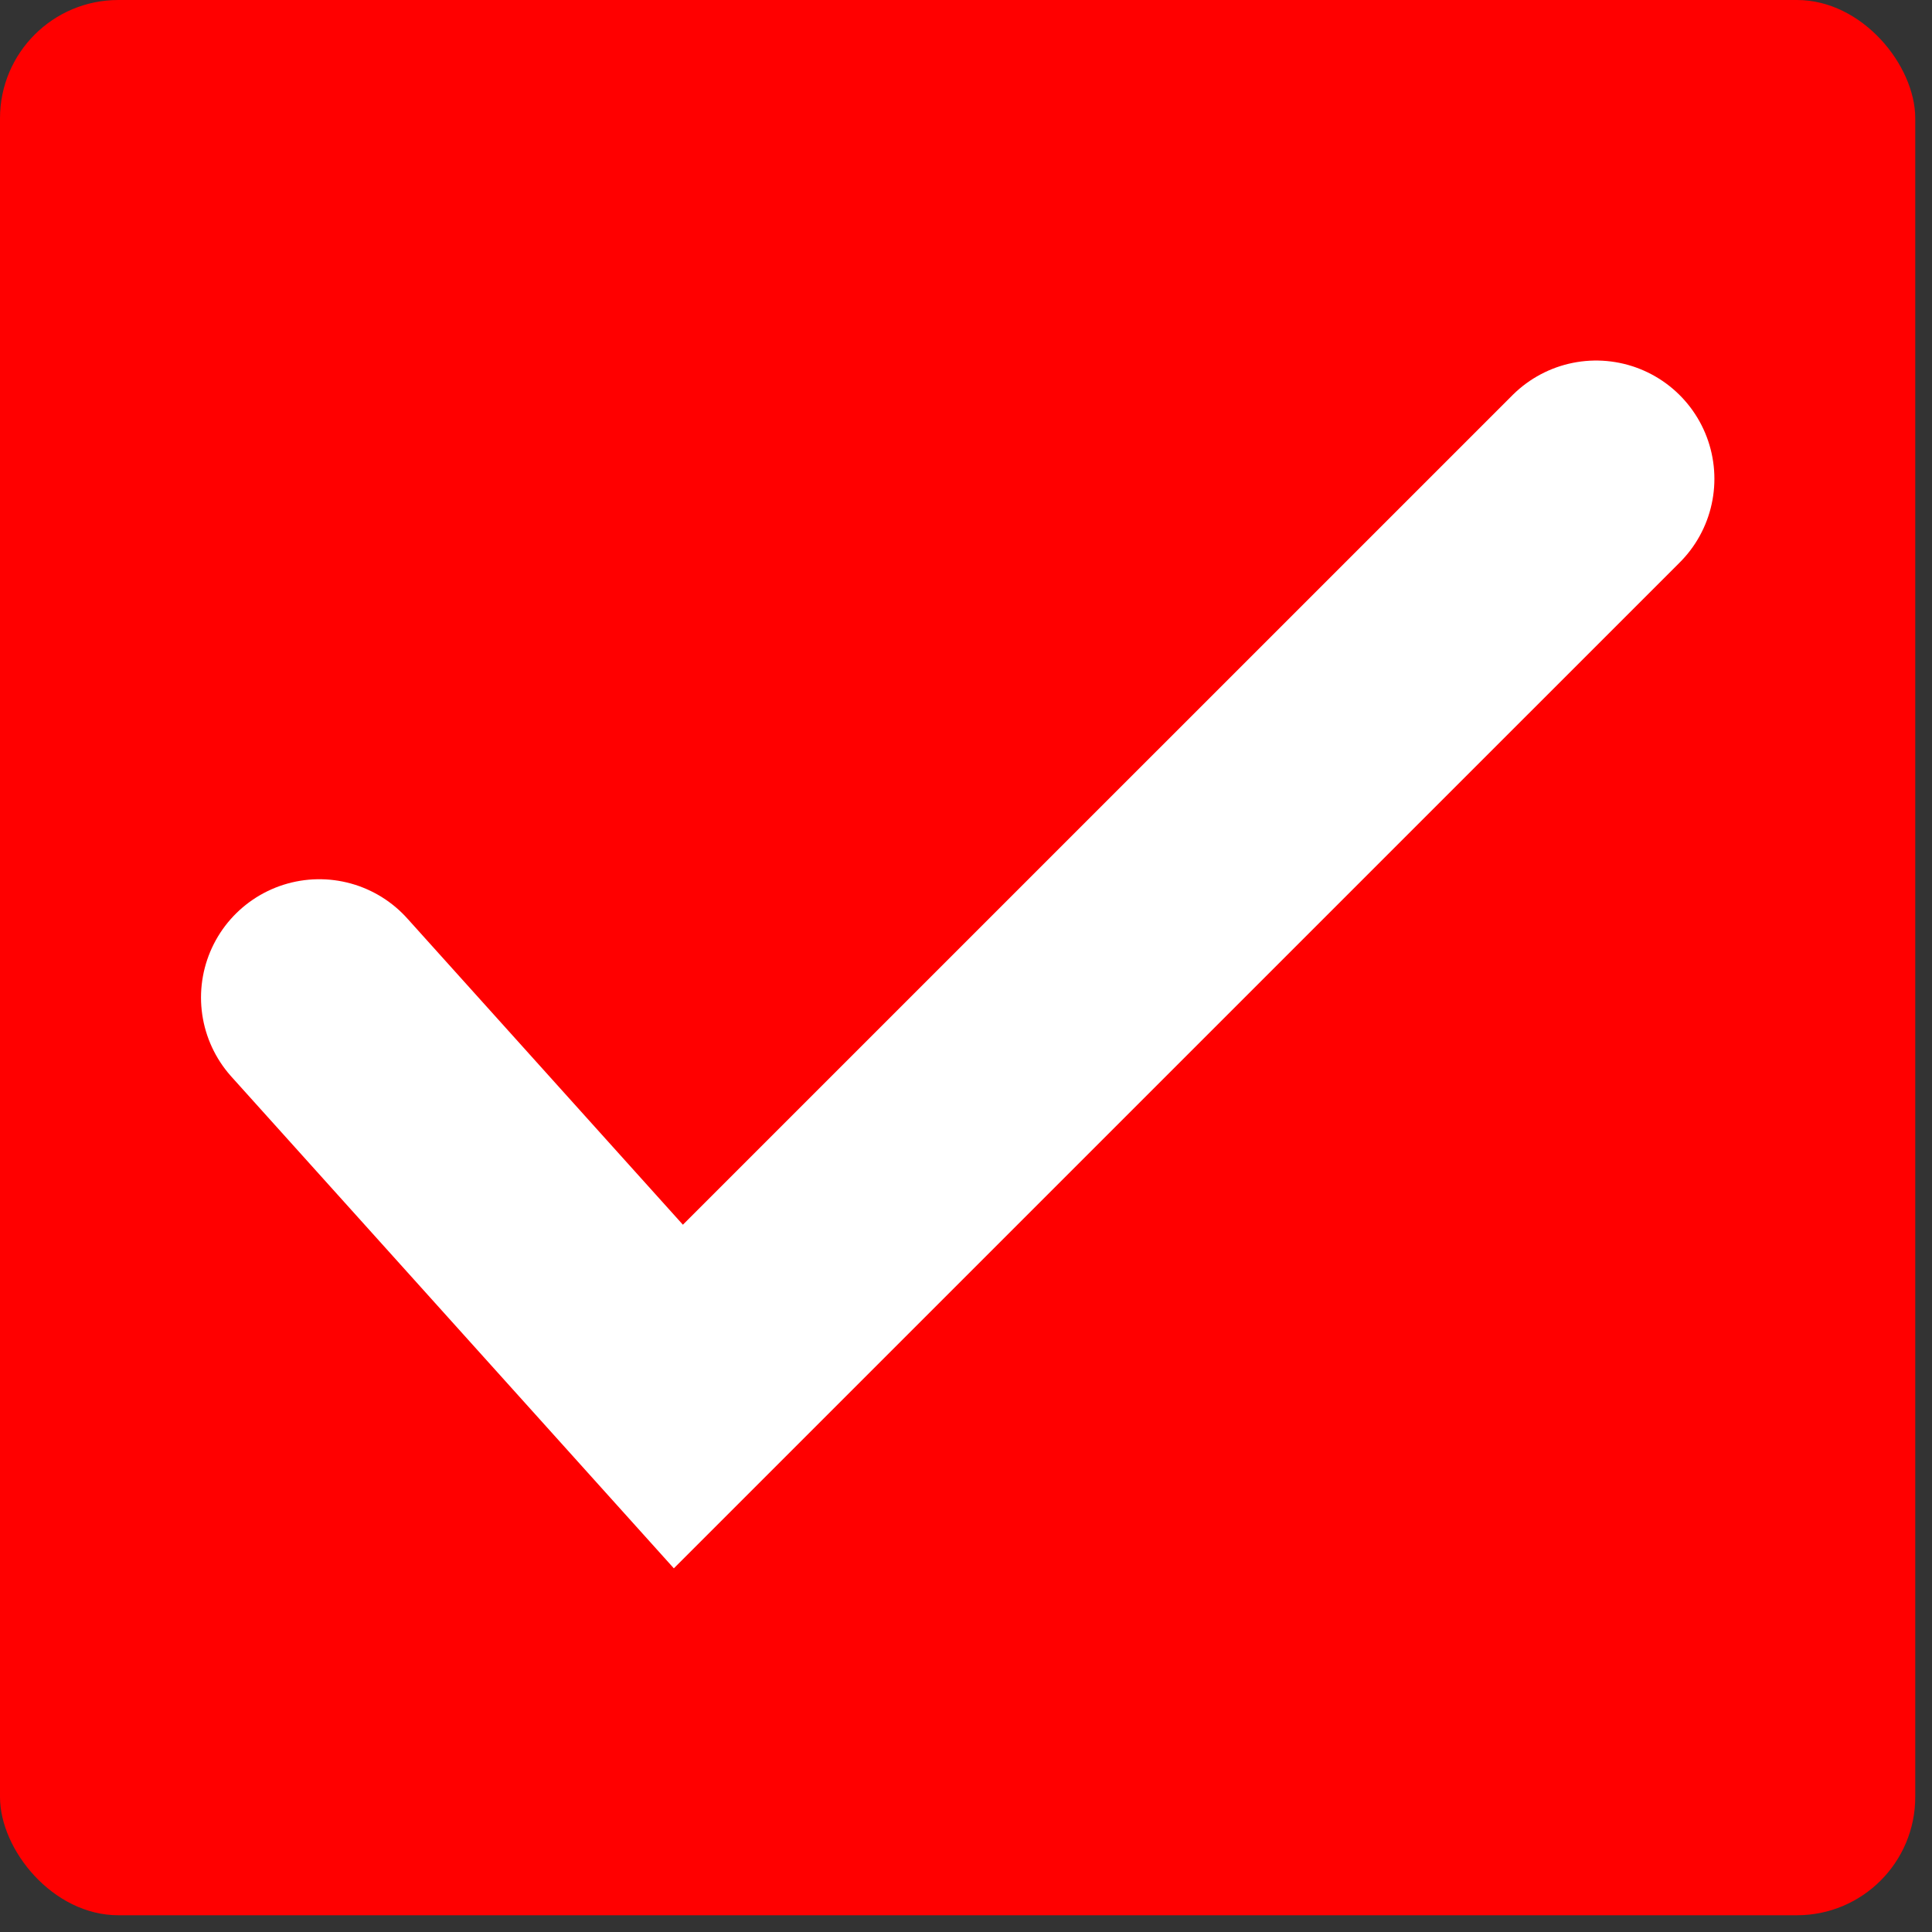 <svg width="49" height="49" viewBox="0 0 49 49" fill="none" xmlns="http://www.w3.org/2000/svg">
<rect x="0" y="0" width="49" height="49" fill="#333333" stroke="none"/>
<rect width="48.575" height="48.575" rx="3" fill="#FF0000"/>
<path d="M8.098 25.299L17.205 35.419L40.481 12.144" stroke="white" stroke-width="6" stroke-linecap="round"/>
</svg>
